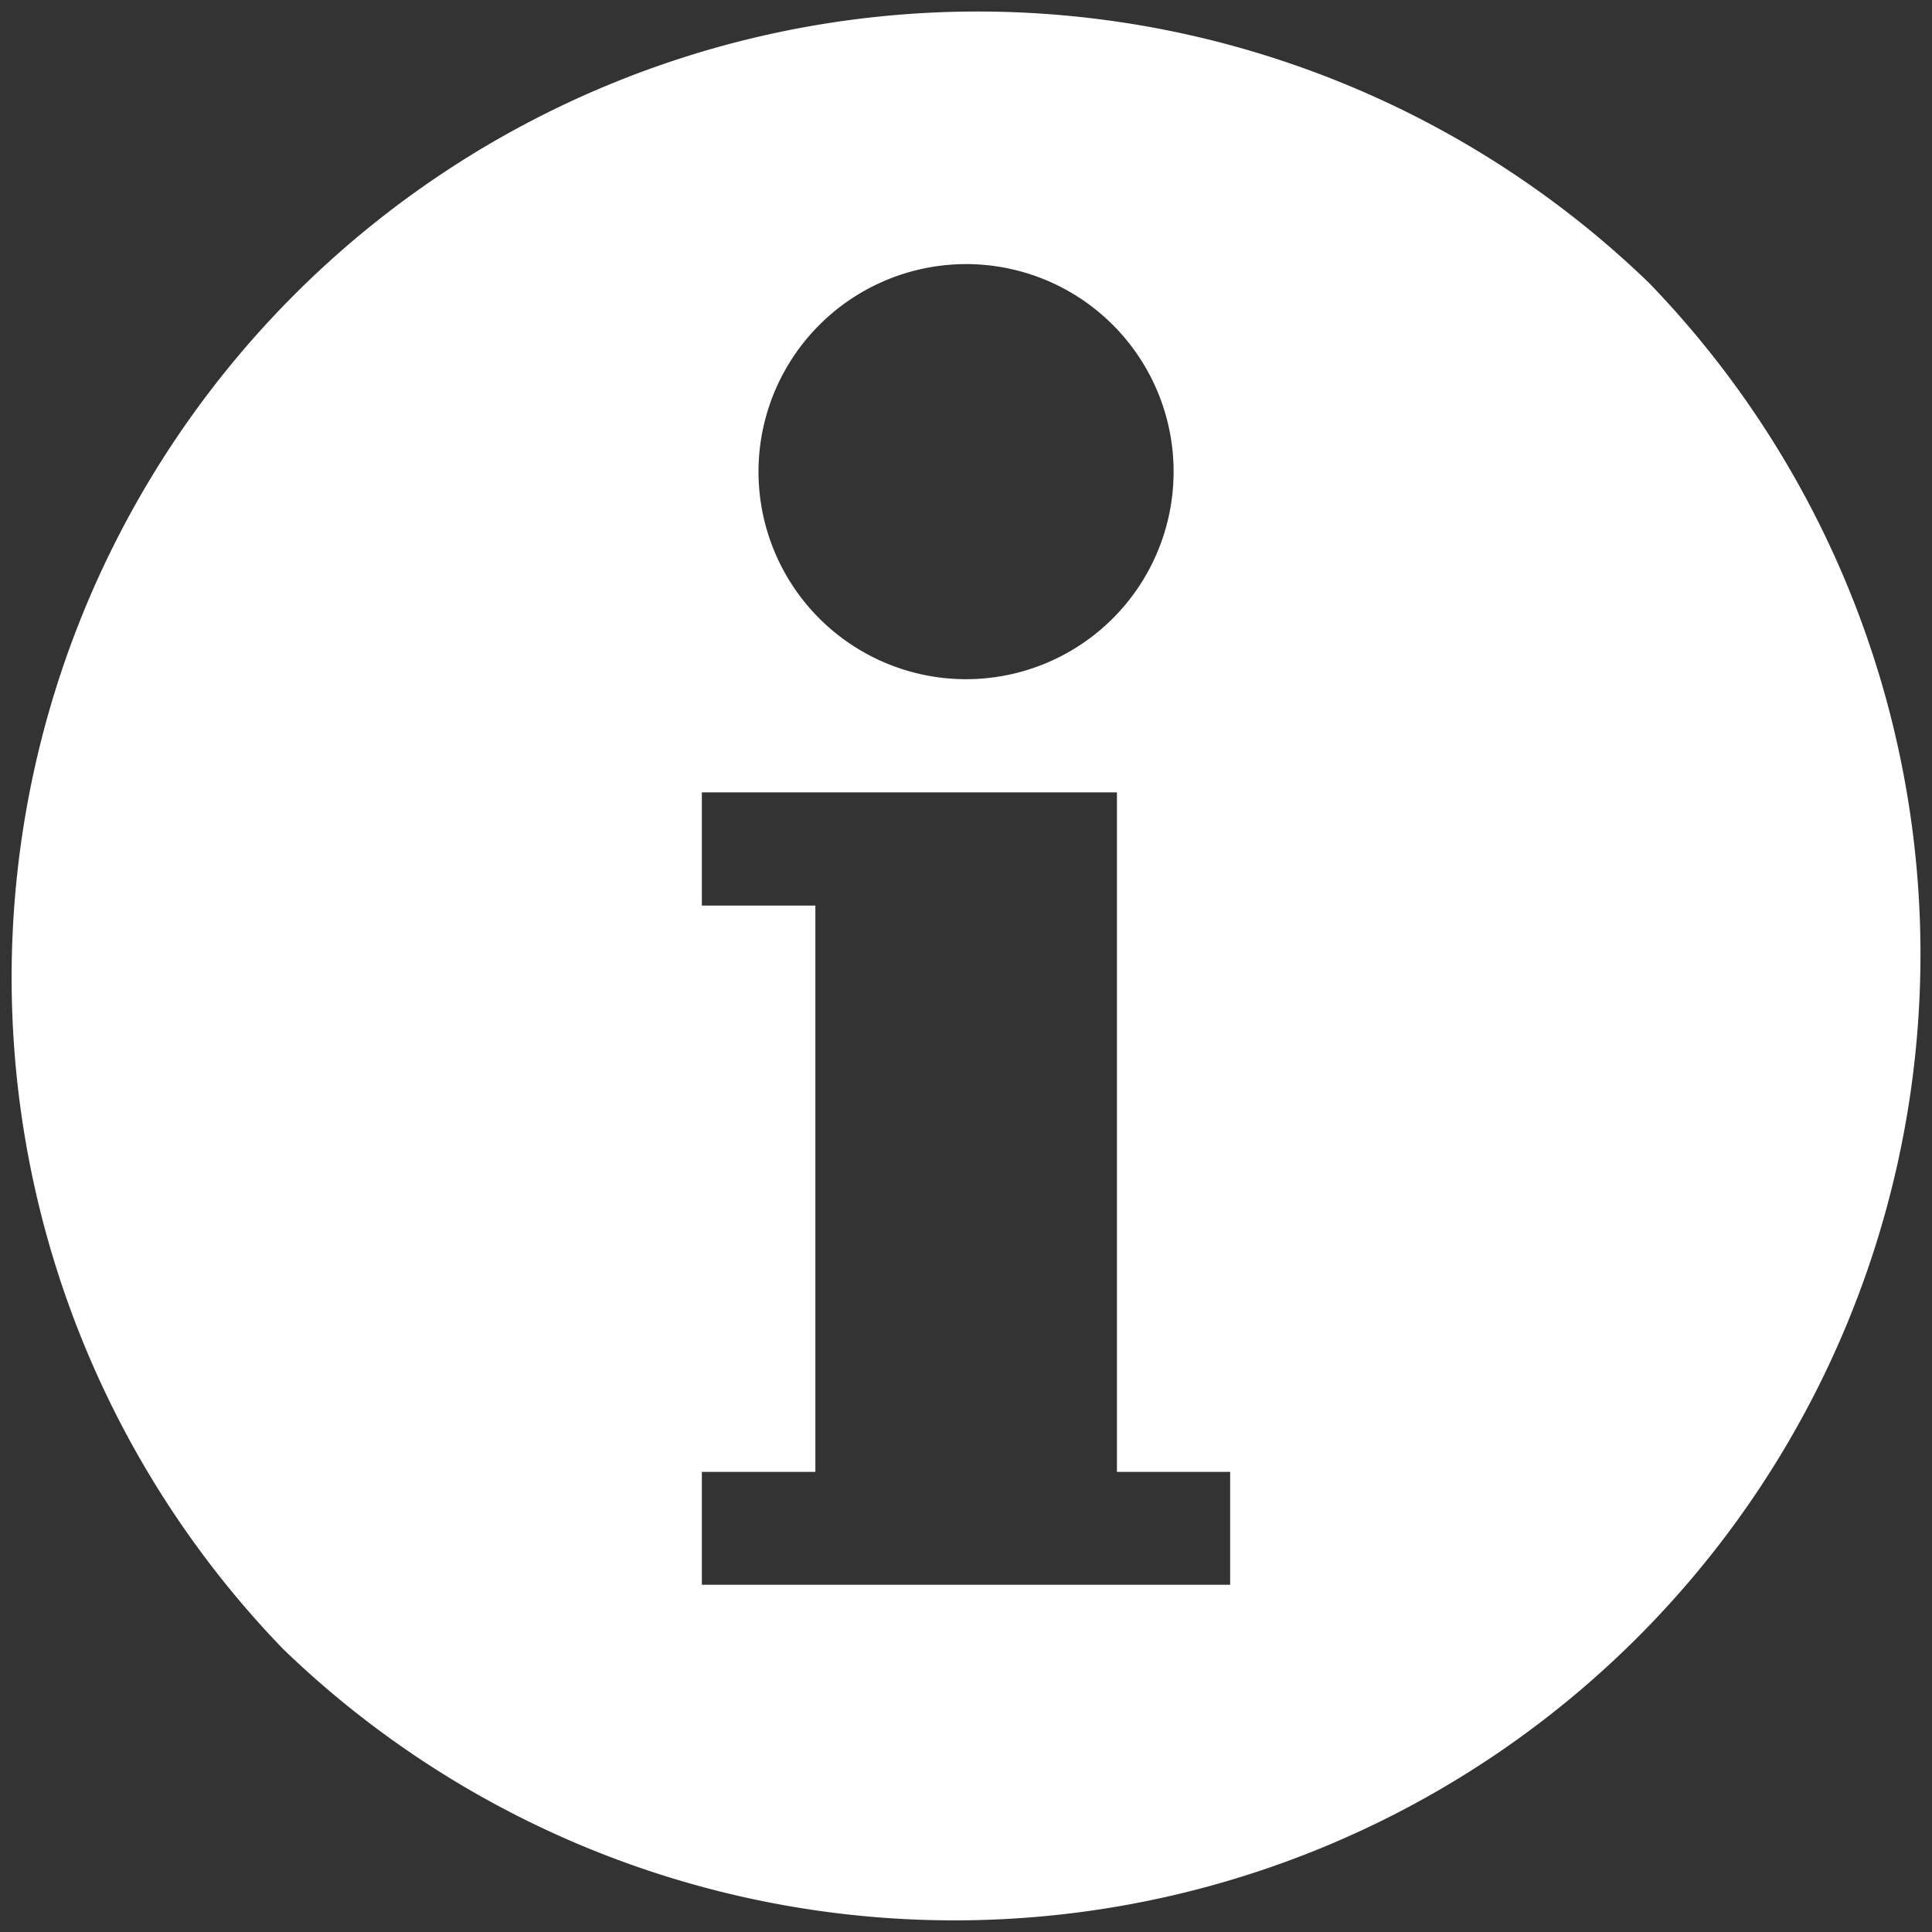 <svg id="info" xmlns="http://www.w3.org/2000/svg" width="18.245" height="18.245" viewBox="0 0 18.245 18.245">
  <rect x="0" y="0" width="18.245" height="18.245" fill="#333333" stroke="none"/>
  <g id="Group_7327" data-name="Group 7327">
    <path id="Path_3639" data-name="Path 3639" d="M15.573,2.672a9.123,9.123,0,0,0-12.9,12.9,9.123,9.123,0,0,0,12.9-12.9ZM9.123,2.494a1.96,1.96,0,1,1-1.96,1.96A1.962,1.962,0,0,1,9.123,2.494Zm2.494,12.472H6.628V13.9H7.7V8.552H6.628V7.483h3.92V13.9h1.069Z" fill="#fff"/>
  </g>
</svg>
